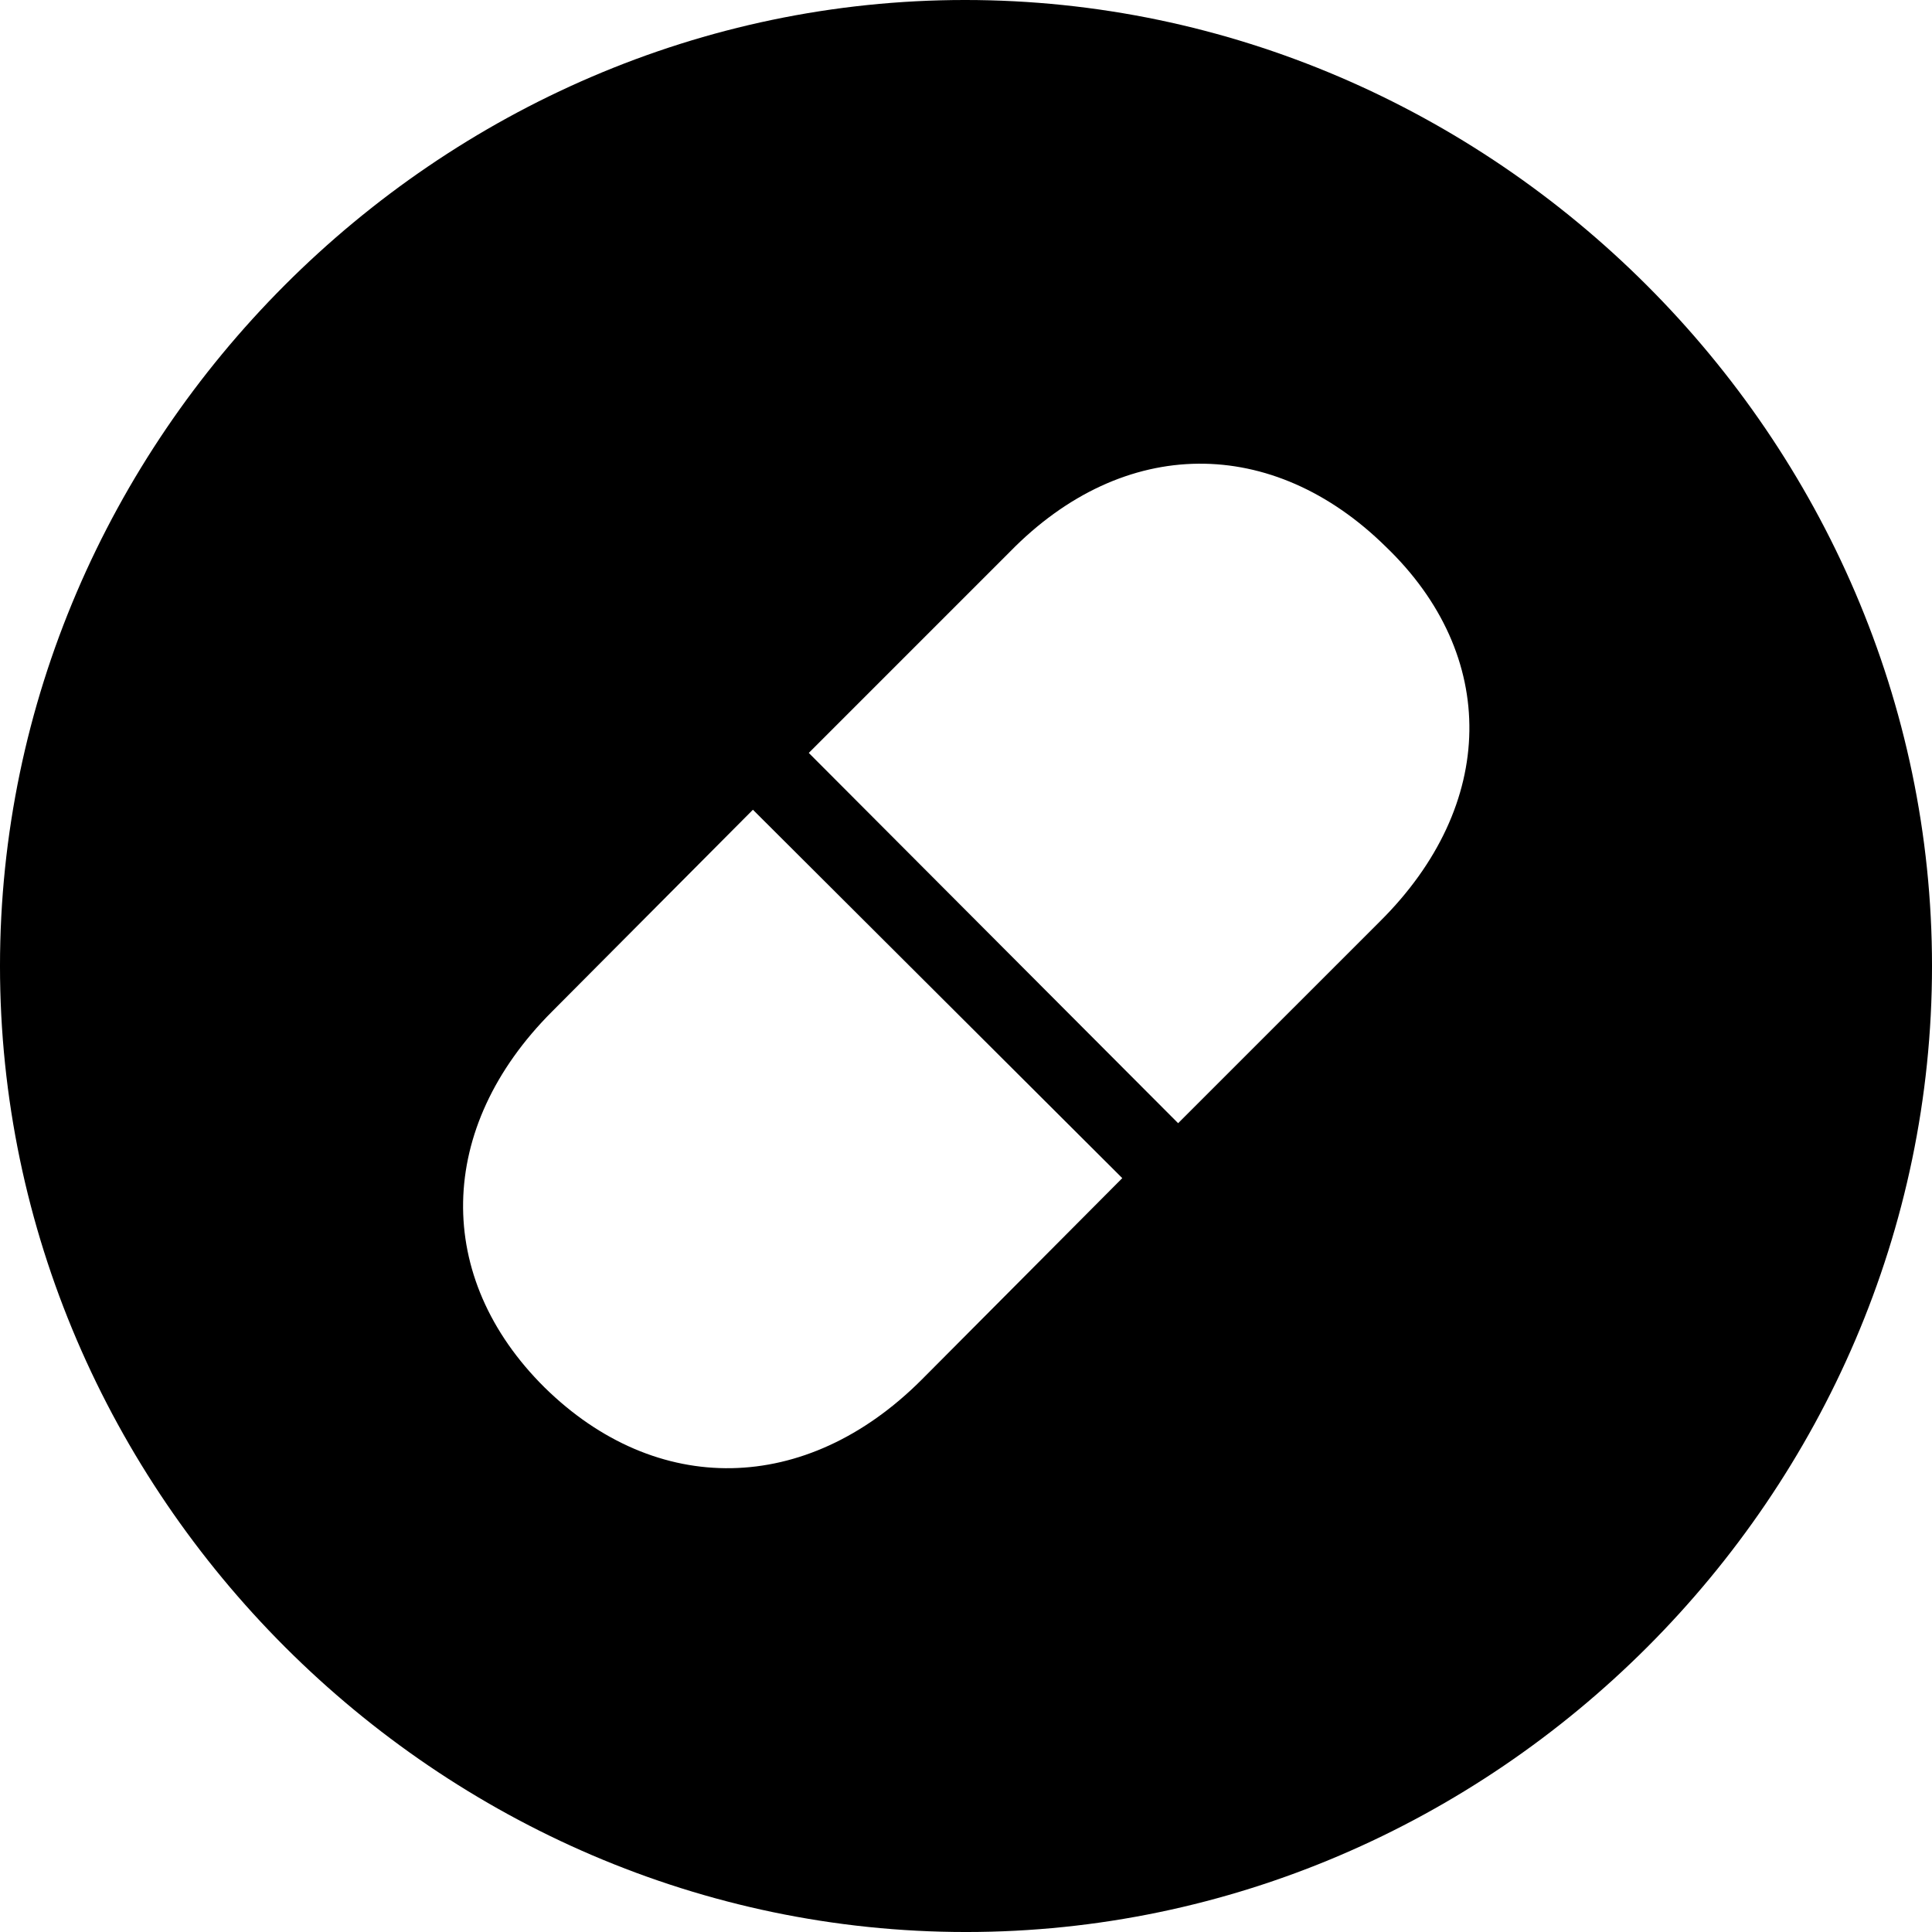 <?xml version="1.0" encoding="UTF-8" standalone="no"?>
<svg xmlns="http://www.w3.org/2000/svg"
     width="996.094" height="996.094"
     viewBox="0 0 996.094 996.094"
     fill="currentColor">
  <path d="M498.048 996.098C770.508 996.098 996.098 770.508 996.098 498.048C996.098 226.078 770.018 -0.002 497.558 -0.002C225.588 -0.002 -0.002 226.078 -0.002 498.048C-0.002 770.508 226.078 996.098 498.048 996.098ZM714.358 281.738C772.948 337.888 771.978 415.038 711.428 475.098L607.418 579.098L416.988 388.188L520.508 284.668C579.588 224.118 656.248 224.608 714.358 281.738ZM280.758 715.328C223.638 658.688 224.608 581.548 284.668 521.488L388.188 417.478L578.618 607.418L475.098 711.428C415.528 770.998 338.378 771.968 280.758 715.328Z"/>
</svg>